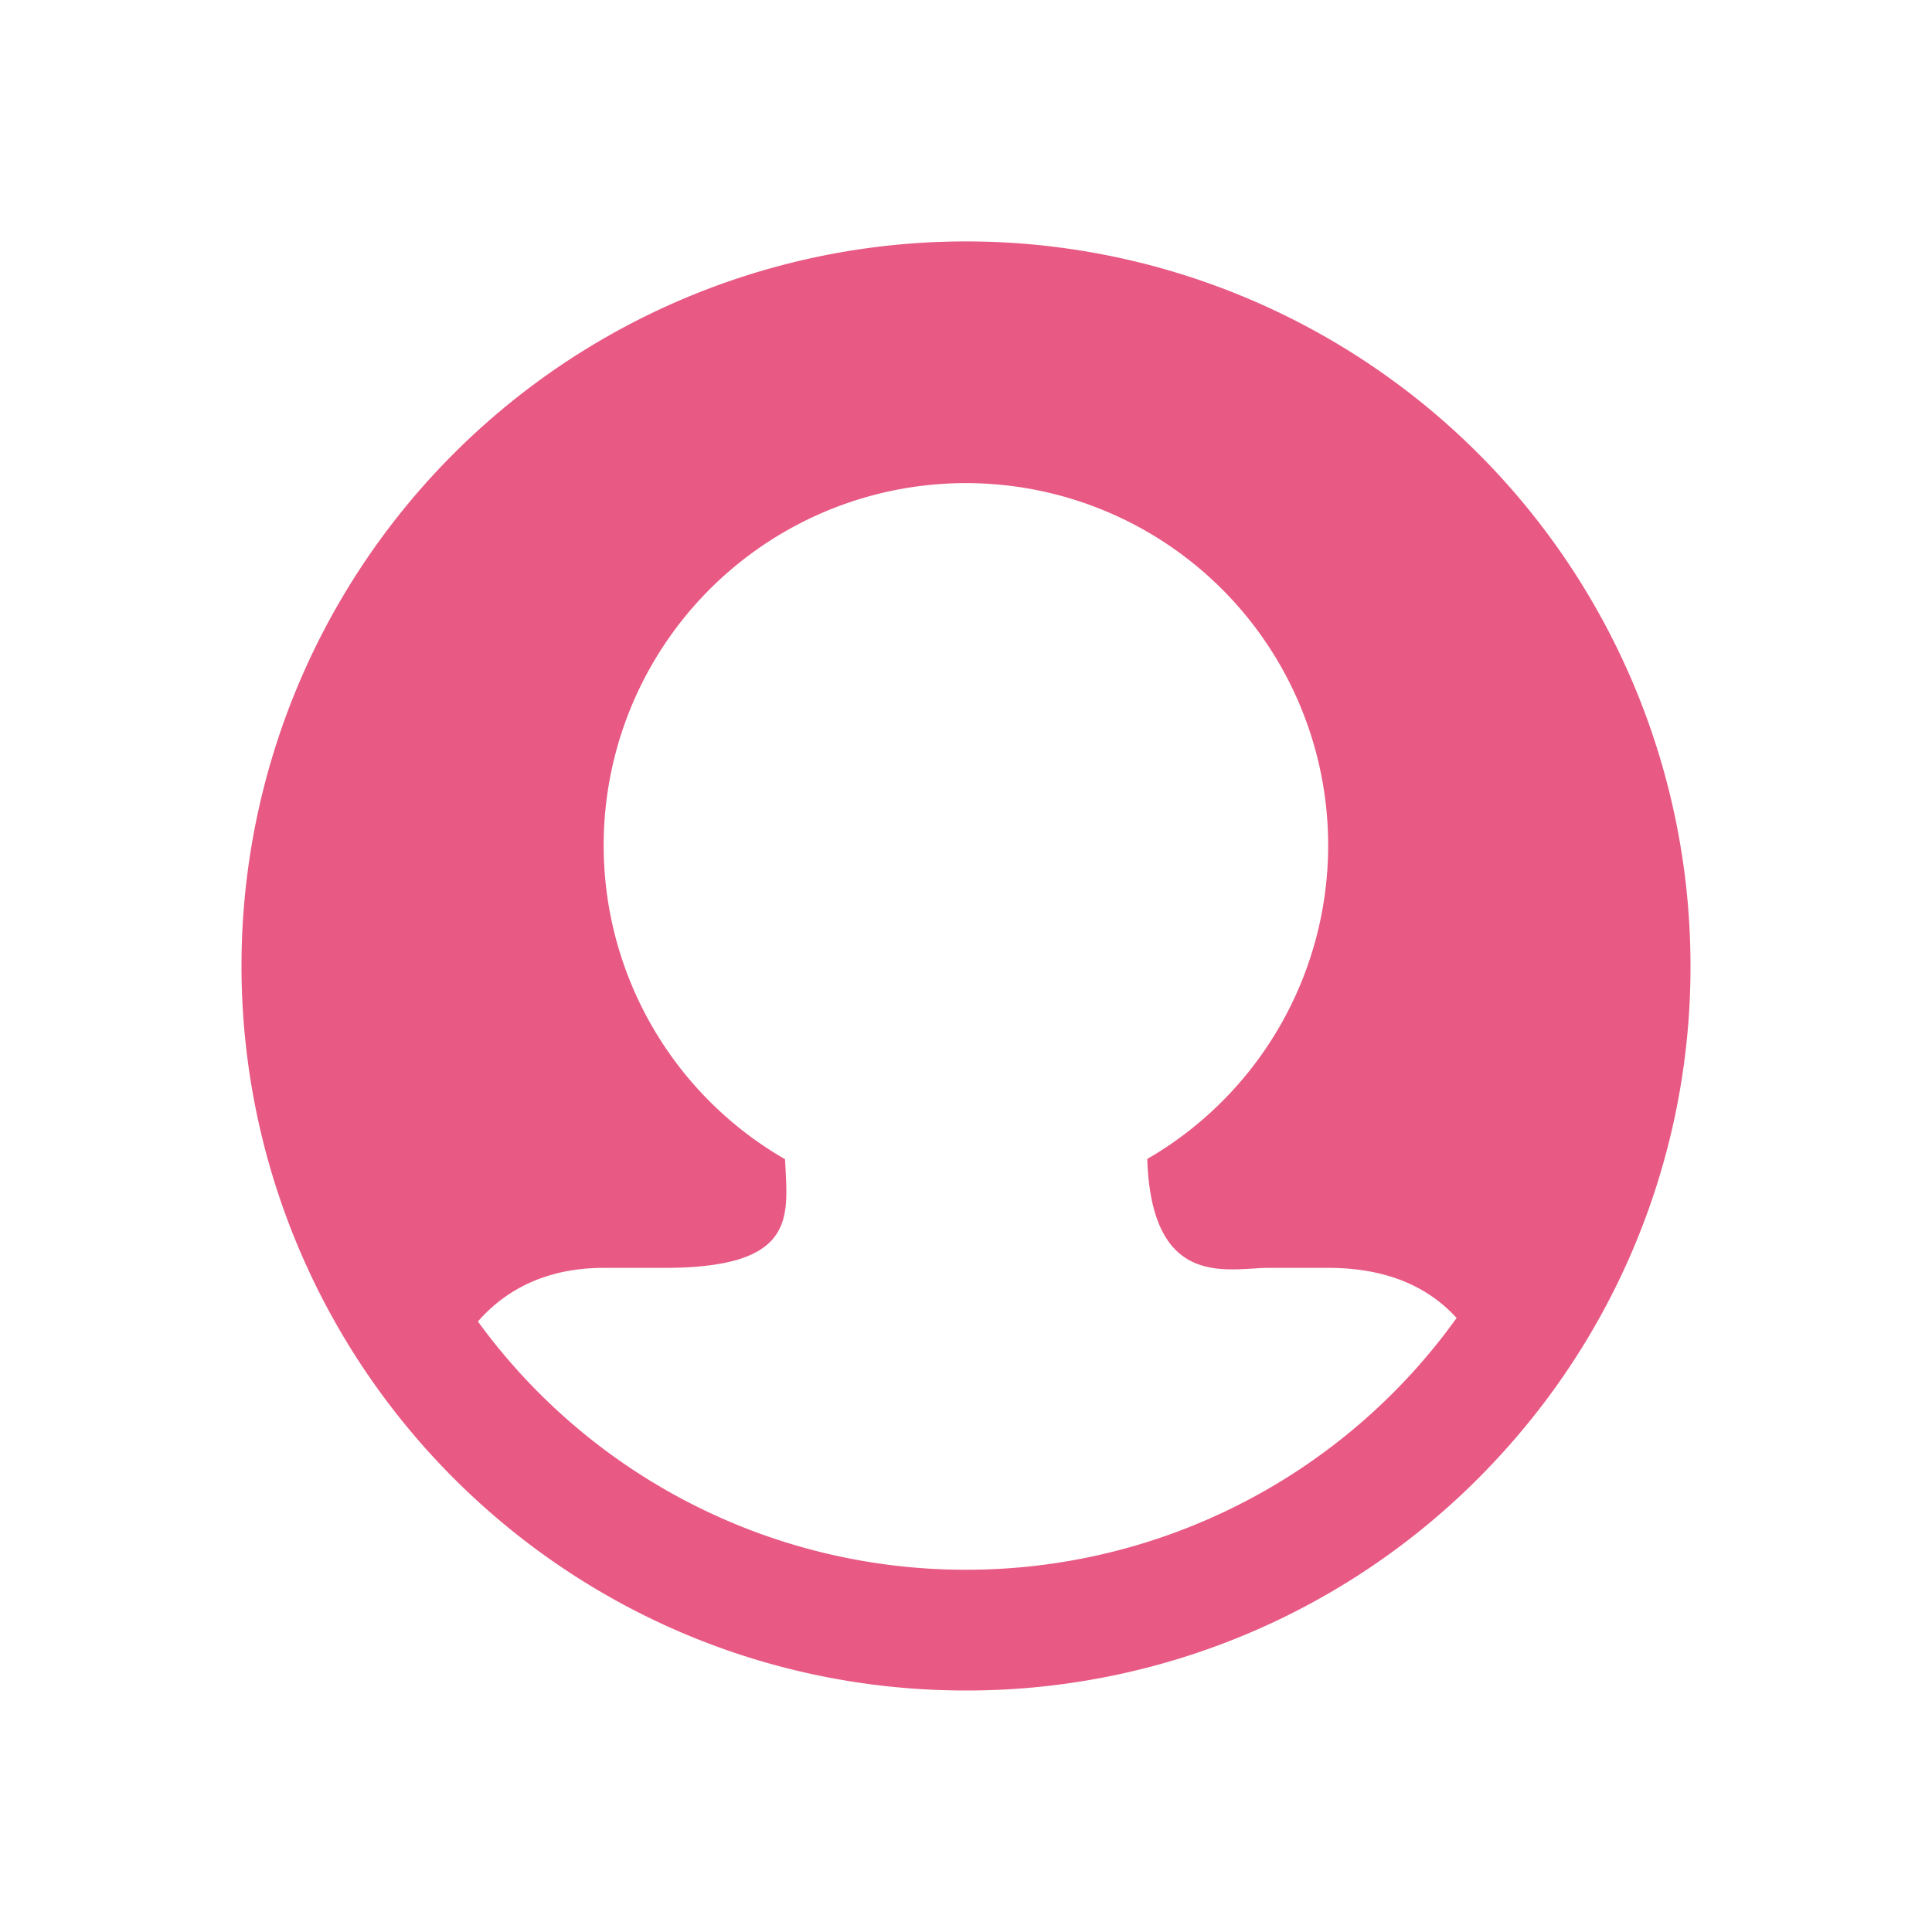 <svg xmlns="http://www.w3.org/2000/svg" width="16" height="16" fill="none"><path fill="#E85984" fill-rule="evenodd" d="M14 8a5.978 5.978 0 0 1-1.522 3.993A5.985 5.985 0 0 1 8 14c-1.775 0-3.37-.77-4.468-1.996A6 6 0 1 1 14 8Zm-1.937 2.915c-.223-.245-.558-.415-1.063-.415h-.503c-.038 0-.08.003-.126.006-.34.02-.838.052-.87-.908a3 3 0 1 0-3 .002l.005.09c.022.429.042.81-1.006.81h-.517.086H5c-.447 0-.794.16-1.042.444A4.993 4.993 0 0 0 8 13a4.994 4.994 0 0 0 4.063-2.085Z" clip-rule="evenodd"/></svg>
